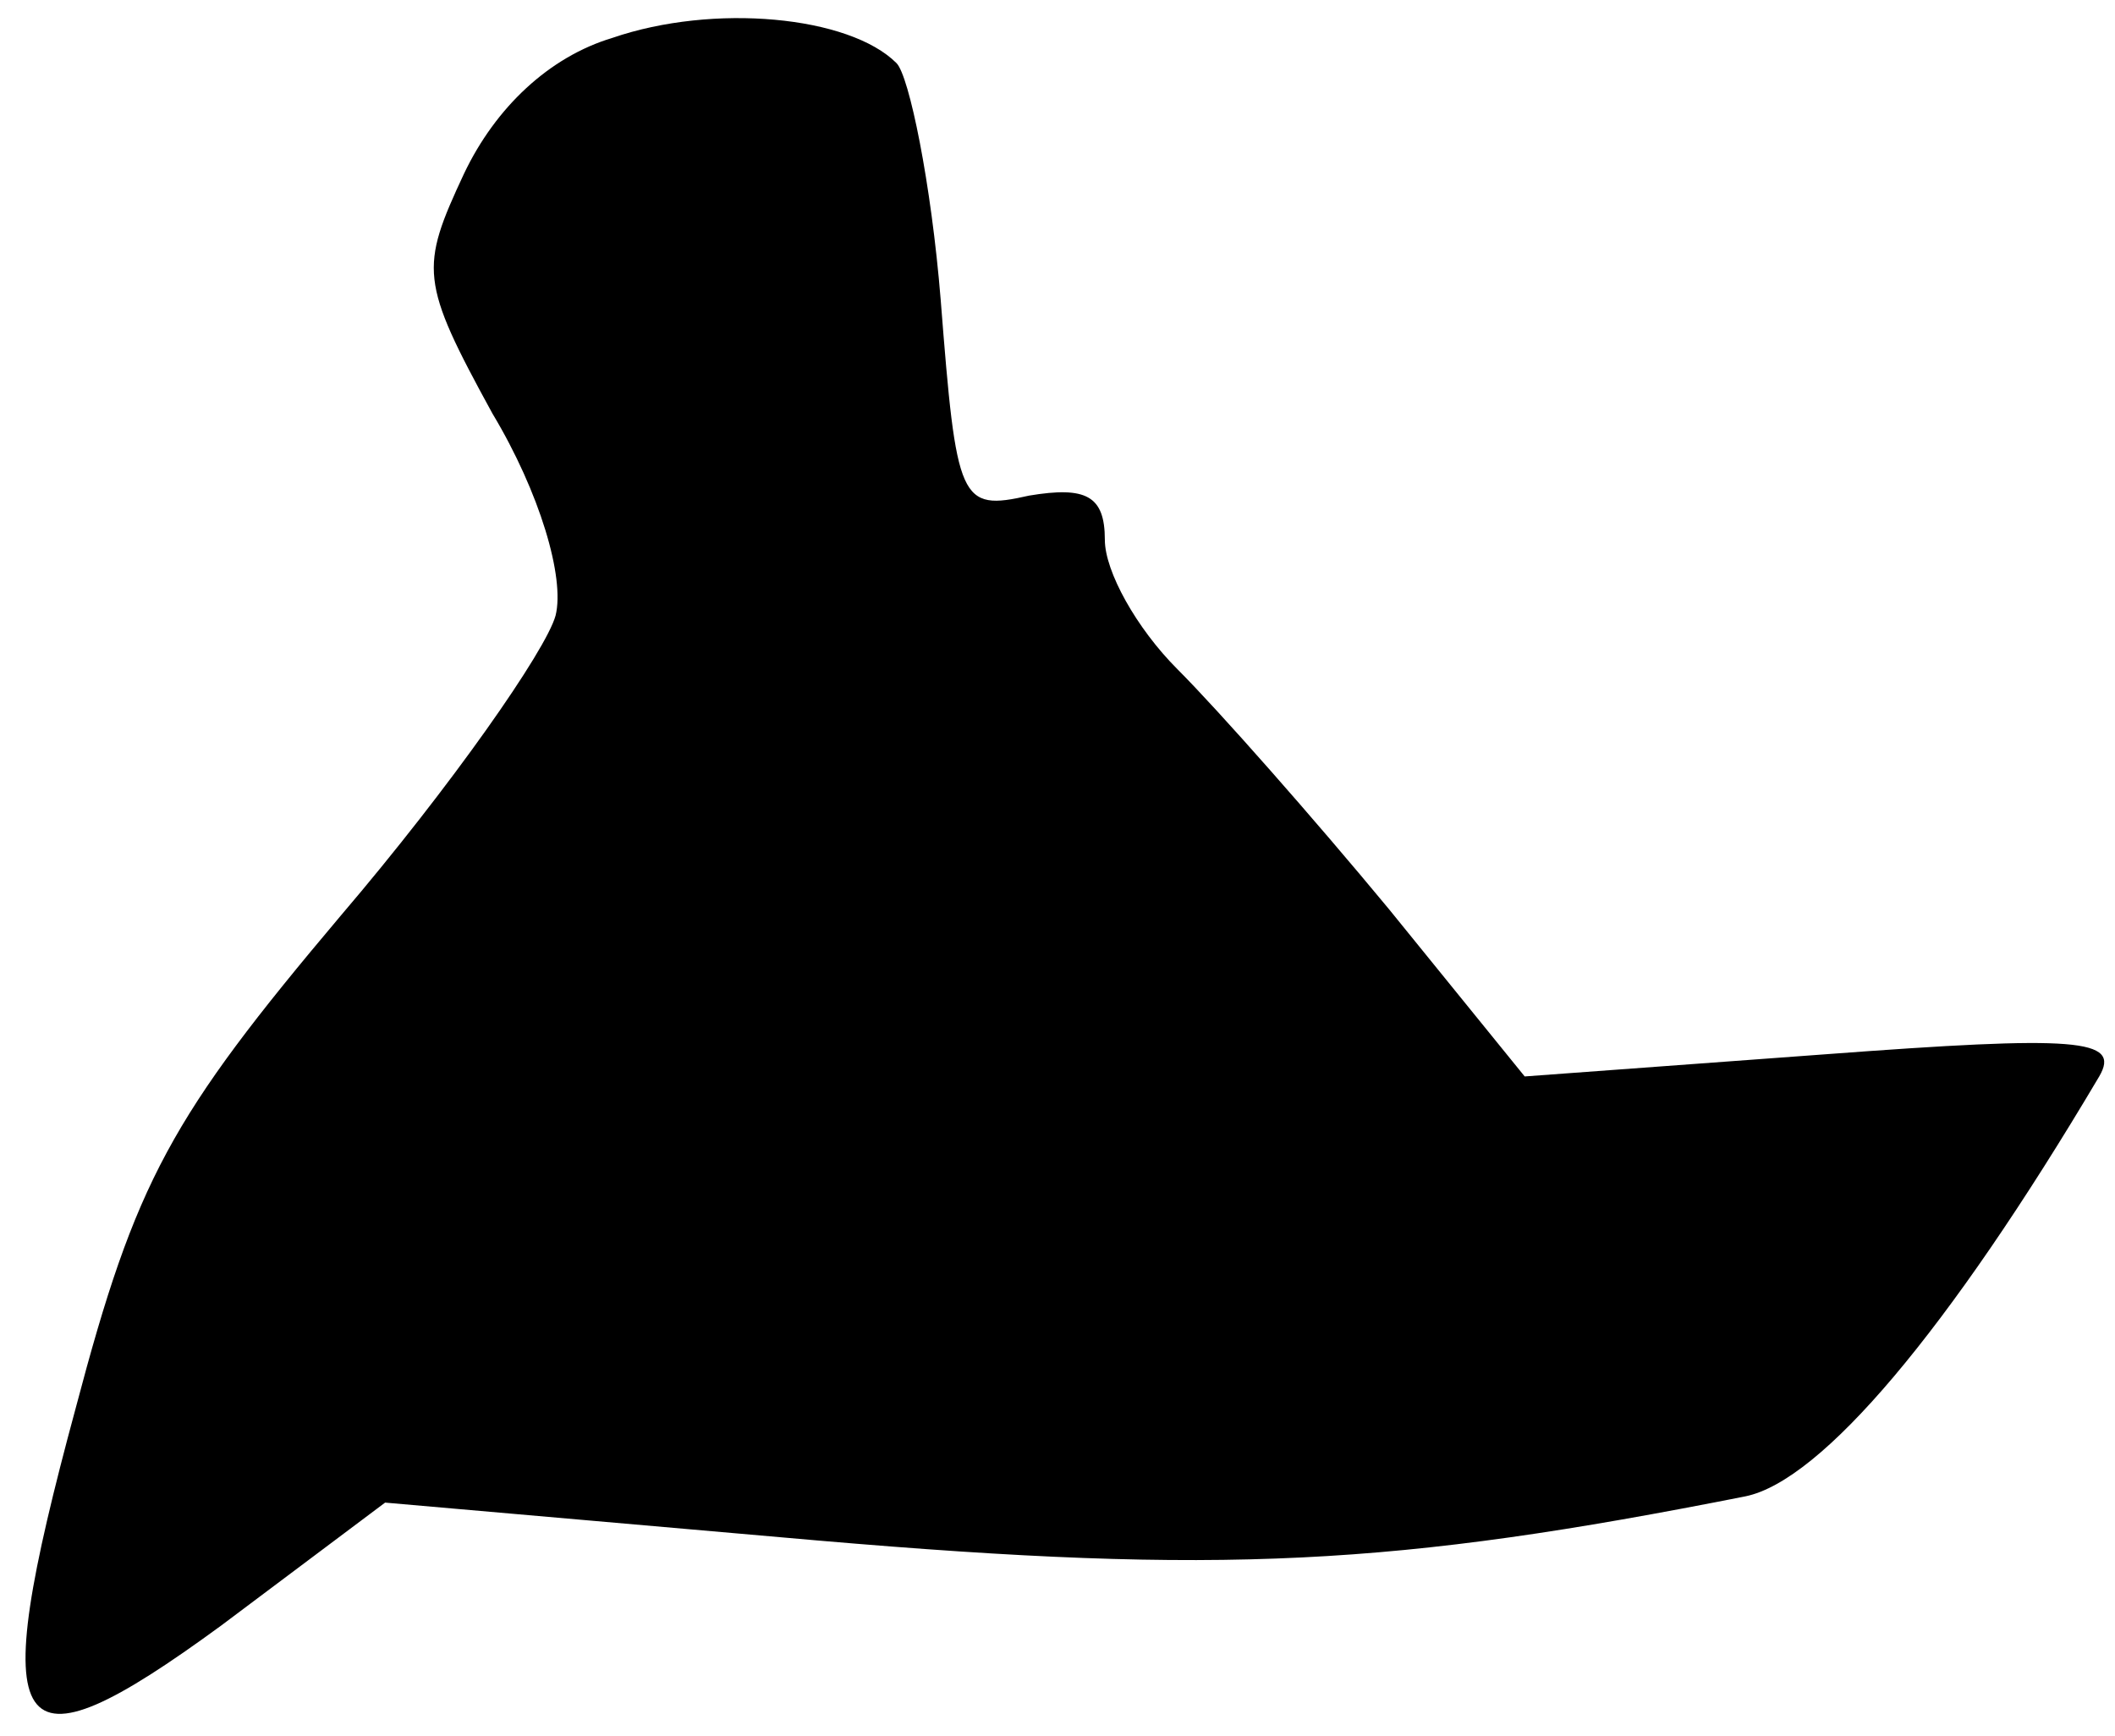 <?xml version="1.0" standalone="no"?>
<!DOCTYPE svg PUBLIC "-//W3C//DTD SVG 20010904//EN"
 "http://www.w3.org/TR/2001/REC-SVG-20010904/DTD/svg10.dtd">
<svg version="1.0" xmlns="http://www.w3.org/2000/svg"
 width="67pt" height="55pt" viewBox="0 0 67 55"
 preserveAspectRatio="xMidYMid meet">
<g transform="translate(0,55) scale(0.1,-0.1)"
fill="#000000" stroke="none">
<path fill="#000000" stroke="none" d="M194 538 c-20 -6 -37 -22 -47 -43 -14
-30 -14 -34 9 -76 15 -25 23 -52 20 -64 -3 -11 -33 -54 -68 -95 -54 -64 -65
-84 -84 -156 -29 -107 -21 -118 46 -69 l52 39 137 -12 c128 -11 183 -8 294 14
24 5 64 52 112 133 7 12 -7 13 -87 7 l-95 -7 -43 53 c-24 29 -54 63 -67 76
-13 13 -23 31 -23 41 0 14 -6 17 -24 14 -22 -5 -23 -2 -28 62 -3 37 -10 71
-14 75 -15 15 -58 19 -90 8z"/>
</g>
</svg>
